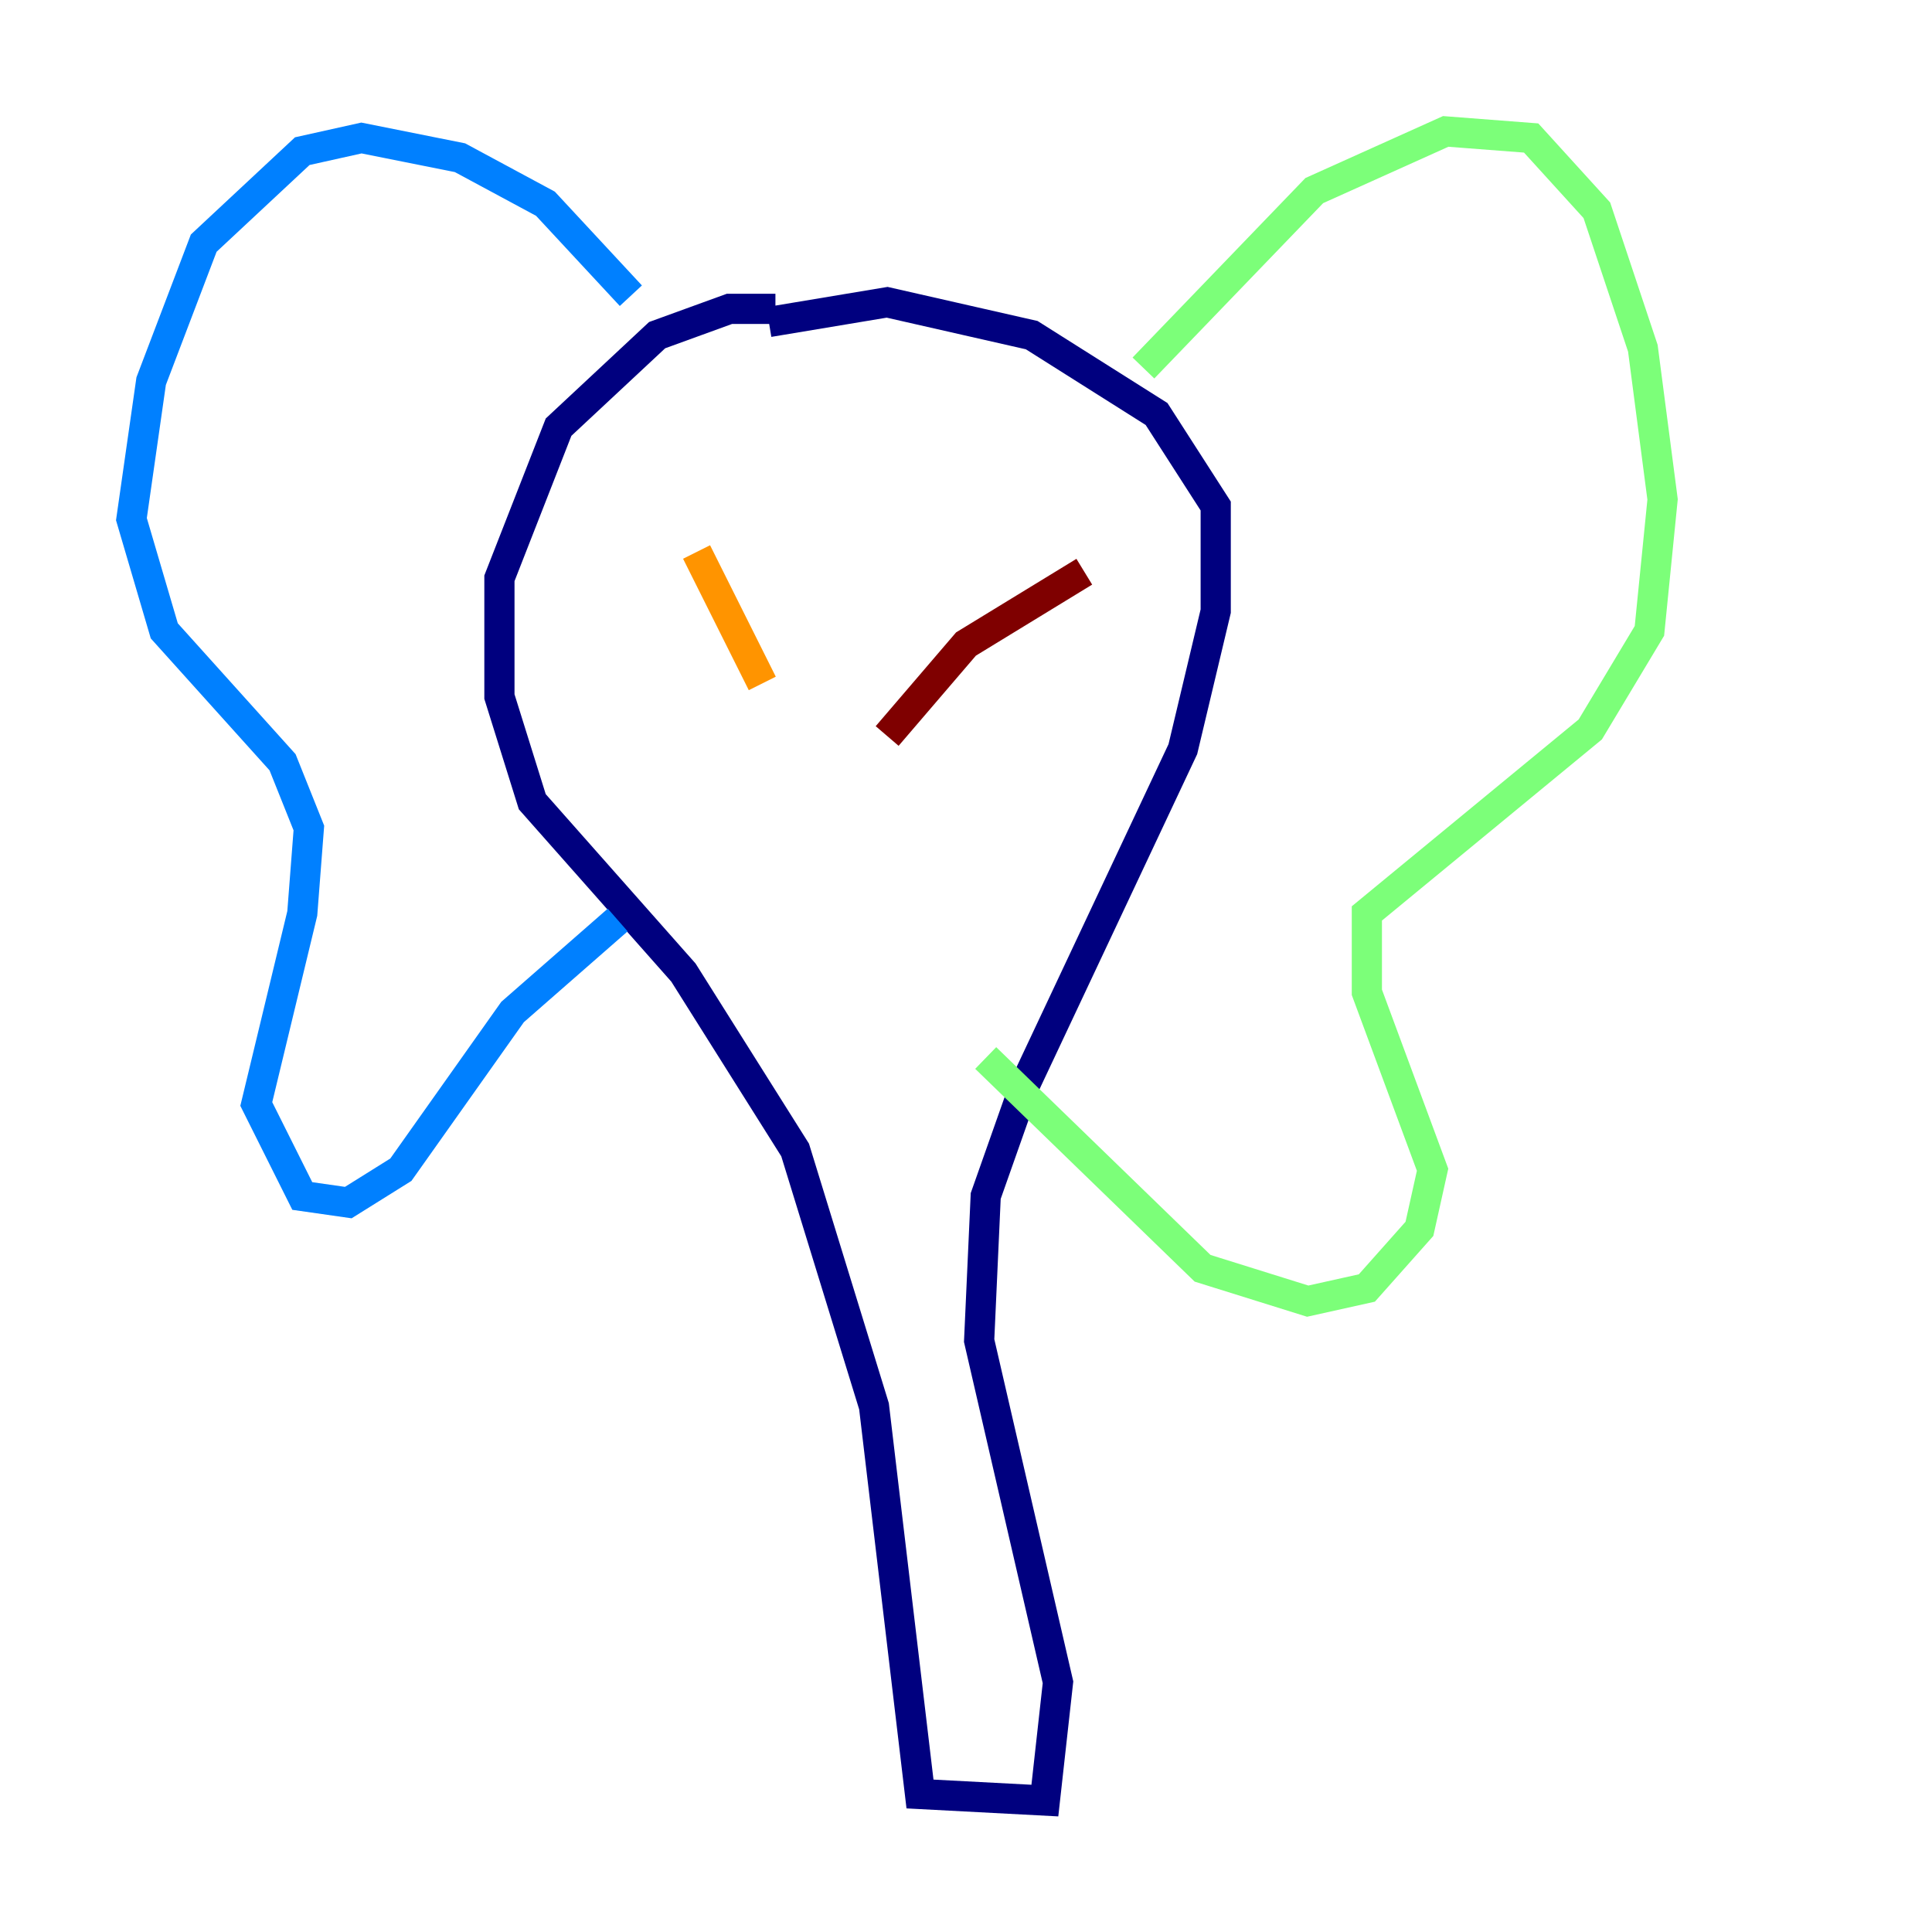 <?xml version="1.0" encoding="utf-8" ?>
<svg baseProfile="tiny" height="128" version="1.2" viewBox="0,0,128,128" width="128" xmlns="http://www.w3.org/2000/svg" xmlns:ev="http://www.w3.org/2001/xml-events" xmlns:xlink="http://www.w3.org/1999/xlink"><defs /><polyline fill="none" points="51.374,20.463 48.327,20.463 43.537,22.204 37.007,28.299 33.088,38.313 33.088,46.15 35.265,53.116 45.279,64.435 52.68,76.191 57.905,93.17 60.952,118.857 69.225,119.293 70.095,111.456 64.871,88.816 65.306,79.238 67.918,71.837 78.367,49.633 80.544,40.49 80.544,33.524 76.626,27.429 68.354,22.204 58.776,20.027 50.939,21.333" stroke="#00007f" stroke-width="2" /><polyline fill="none" points="41.796,19.592 36.136,13.497 30.476,10.449 23.946,9.143 20.027,10.014 13.497,16.109 10.014,25.252 8.707,34.395 10.884,41.796 18.721,50.503 20.463,54.857 20.027,60.517 16.98,73.143 20.027,79.238 23.075,79.674 26.558,77.497 33.959,67.048 40.925,60.952" stroke="#0080ff" stroke-width="2" /><polyline fill="none" points="75.755,24.381 87.075,12.626 95.782,8.707 101.442,9.143 105.796,13.932 108.844,23.075 110.15,33.088 109.279,41.796 105.361,48.327 90.558,60.517 90.558,65.742 94.912,77.497 94.041,81.415 90.558,85.333 86.639,86.204 79.674,84.027 65.306,70.095" stroke="#7cff79" stroke-width="2" /><polyline fill="none" points="46.15,36.571 50.503,45.279" stroke="#ff9400" stroke-width="2" /><polyline fill="none" points="58.776,48.762 64.0,42.667 71.837,37.878" stroke="#7f0000" stroke-width="2" /></svg>